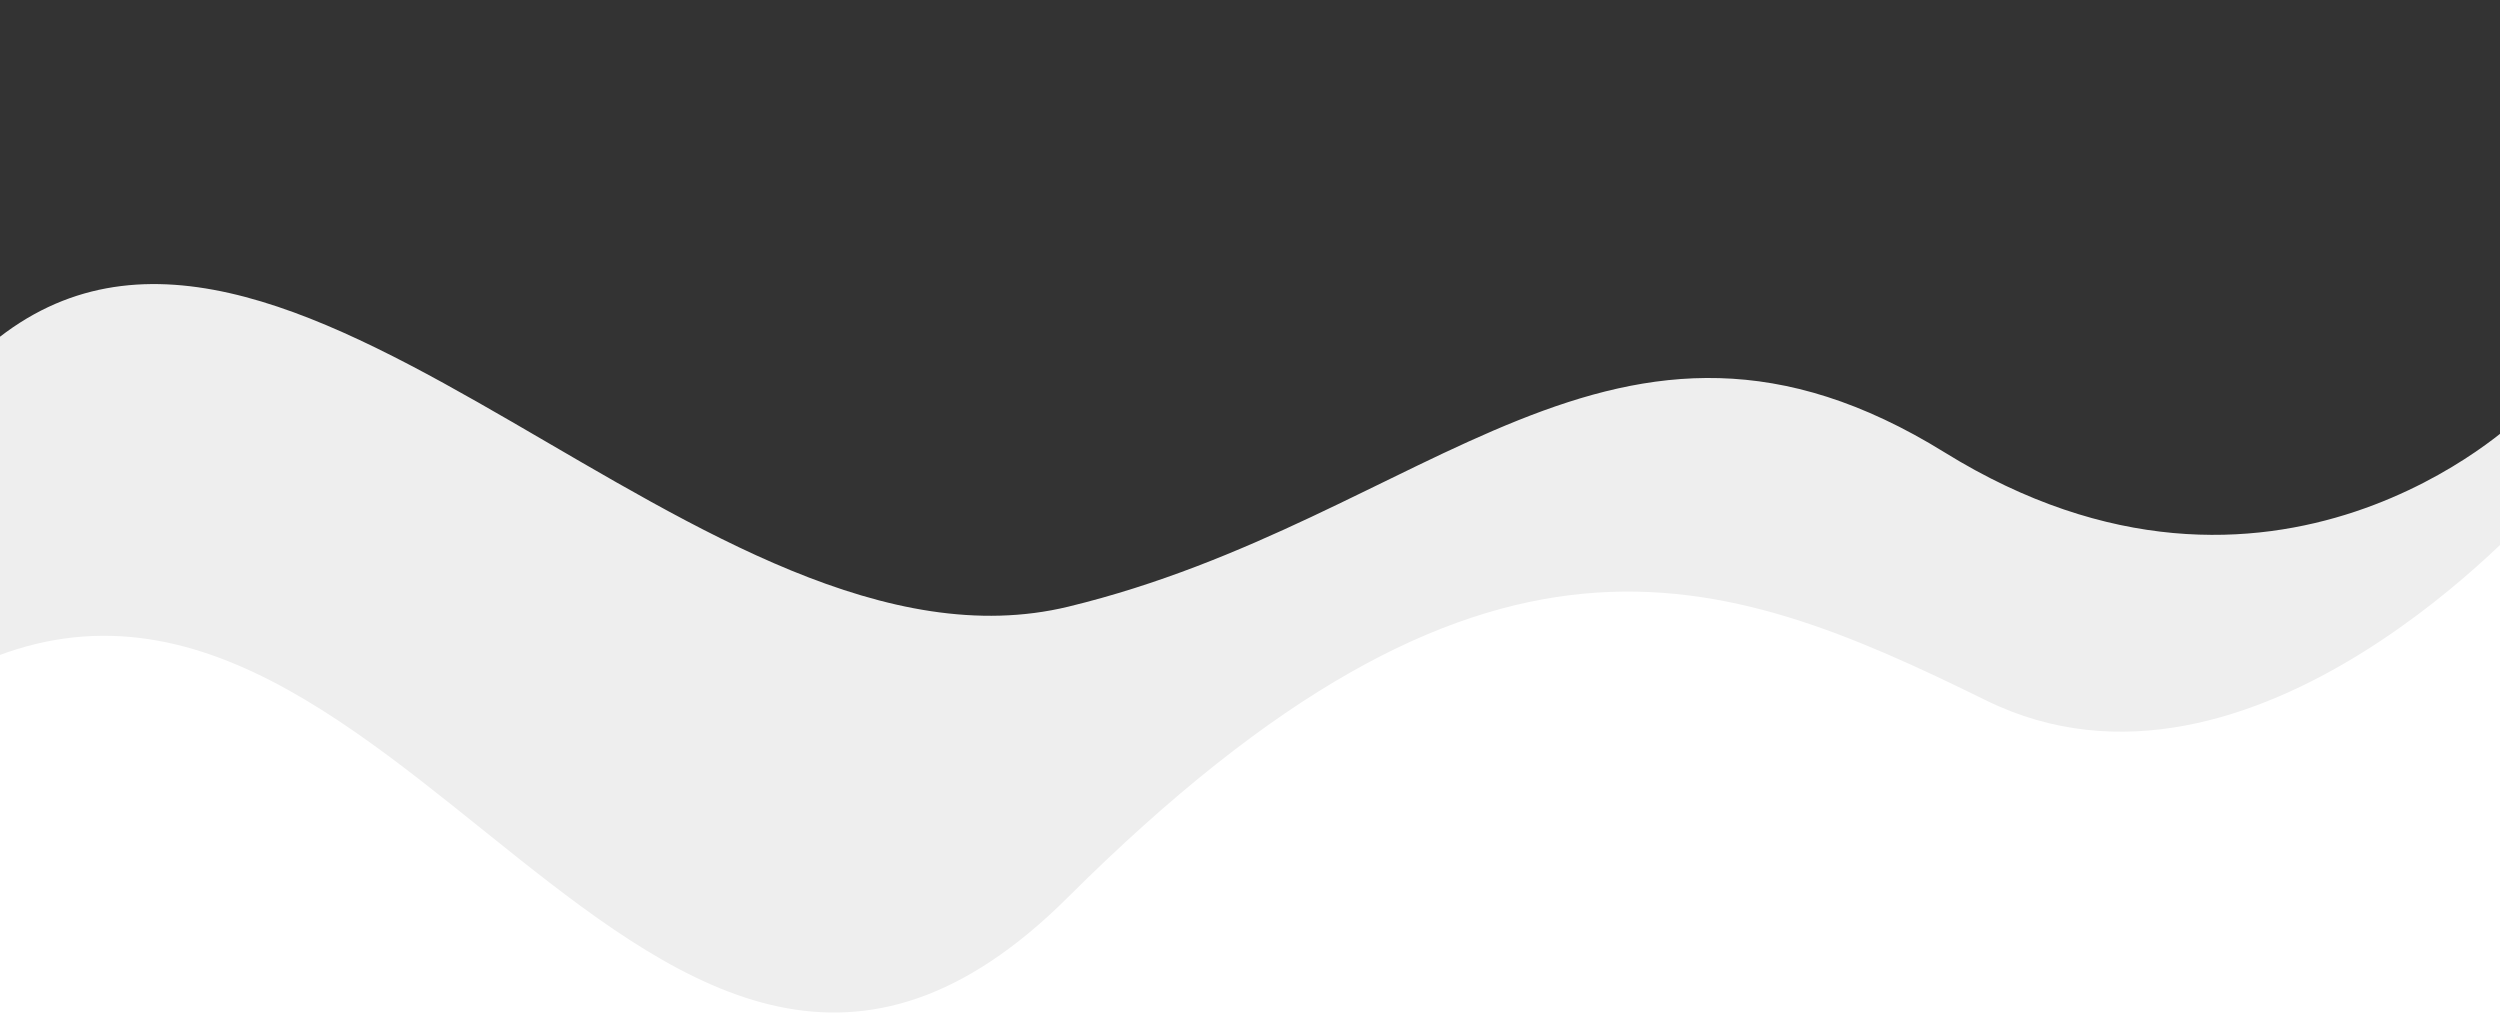 <svg xmlns="http://www.w3.org/2000/svg" width="1562" height="643">
    <rect width="100%" height="100%" fill="#333333" stroke="none"/>
    <defs>
        <clipPath id="a">
            <path style="fill:#f5f9ff" d="M0 0h1562v643H0z"/>
        </clipPath>
    </defs>
    <g data-name="bg" style="clip-path:url(#a)">
        <g data-name="Group 4">
            <path data-name="Path 9" d="M1709.266 83.594s-152.94 149-358.759 21.564-321.881 41.725-547.494 96.4S322.942-103.875 139.3 30.078 6.439 615.236 6.439 615.236s1764.134 2.031 1764.134-4.875-61.307-526.767-61.307-526.767z" transform="translate(-135.535 177.486)" style="fill:#eee"/>
            <path data-name="Path 8" d="M1758.794 0S1581.27 202.923 1414.5 120.96 1101.761-16.085 840.567 244.079 415.877-36.483 146.96 104.365 60.443 669.32 60.443 669.32s1698.351-30.437 1698.351-43.233z" transform="translate(-173.496 316.701)" style="fill:#fff"/>
        </g>
    </g>
</svg>
